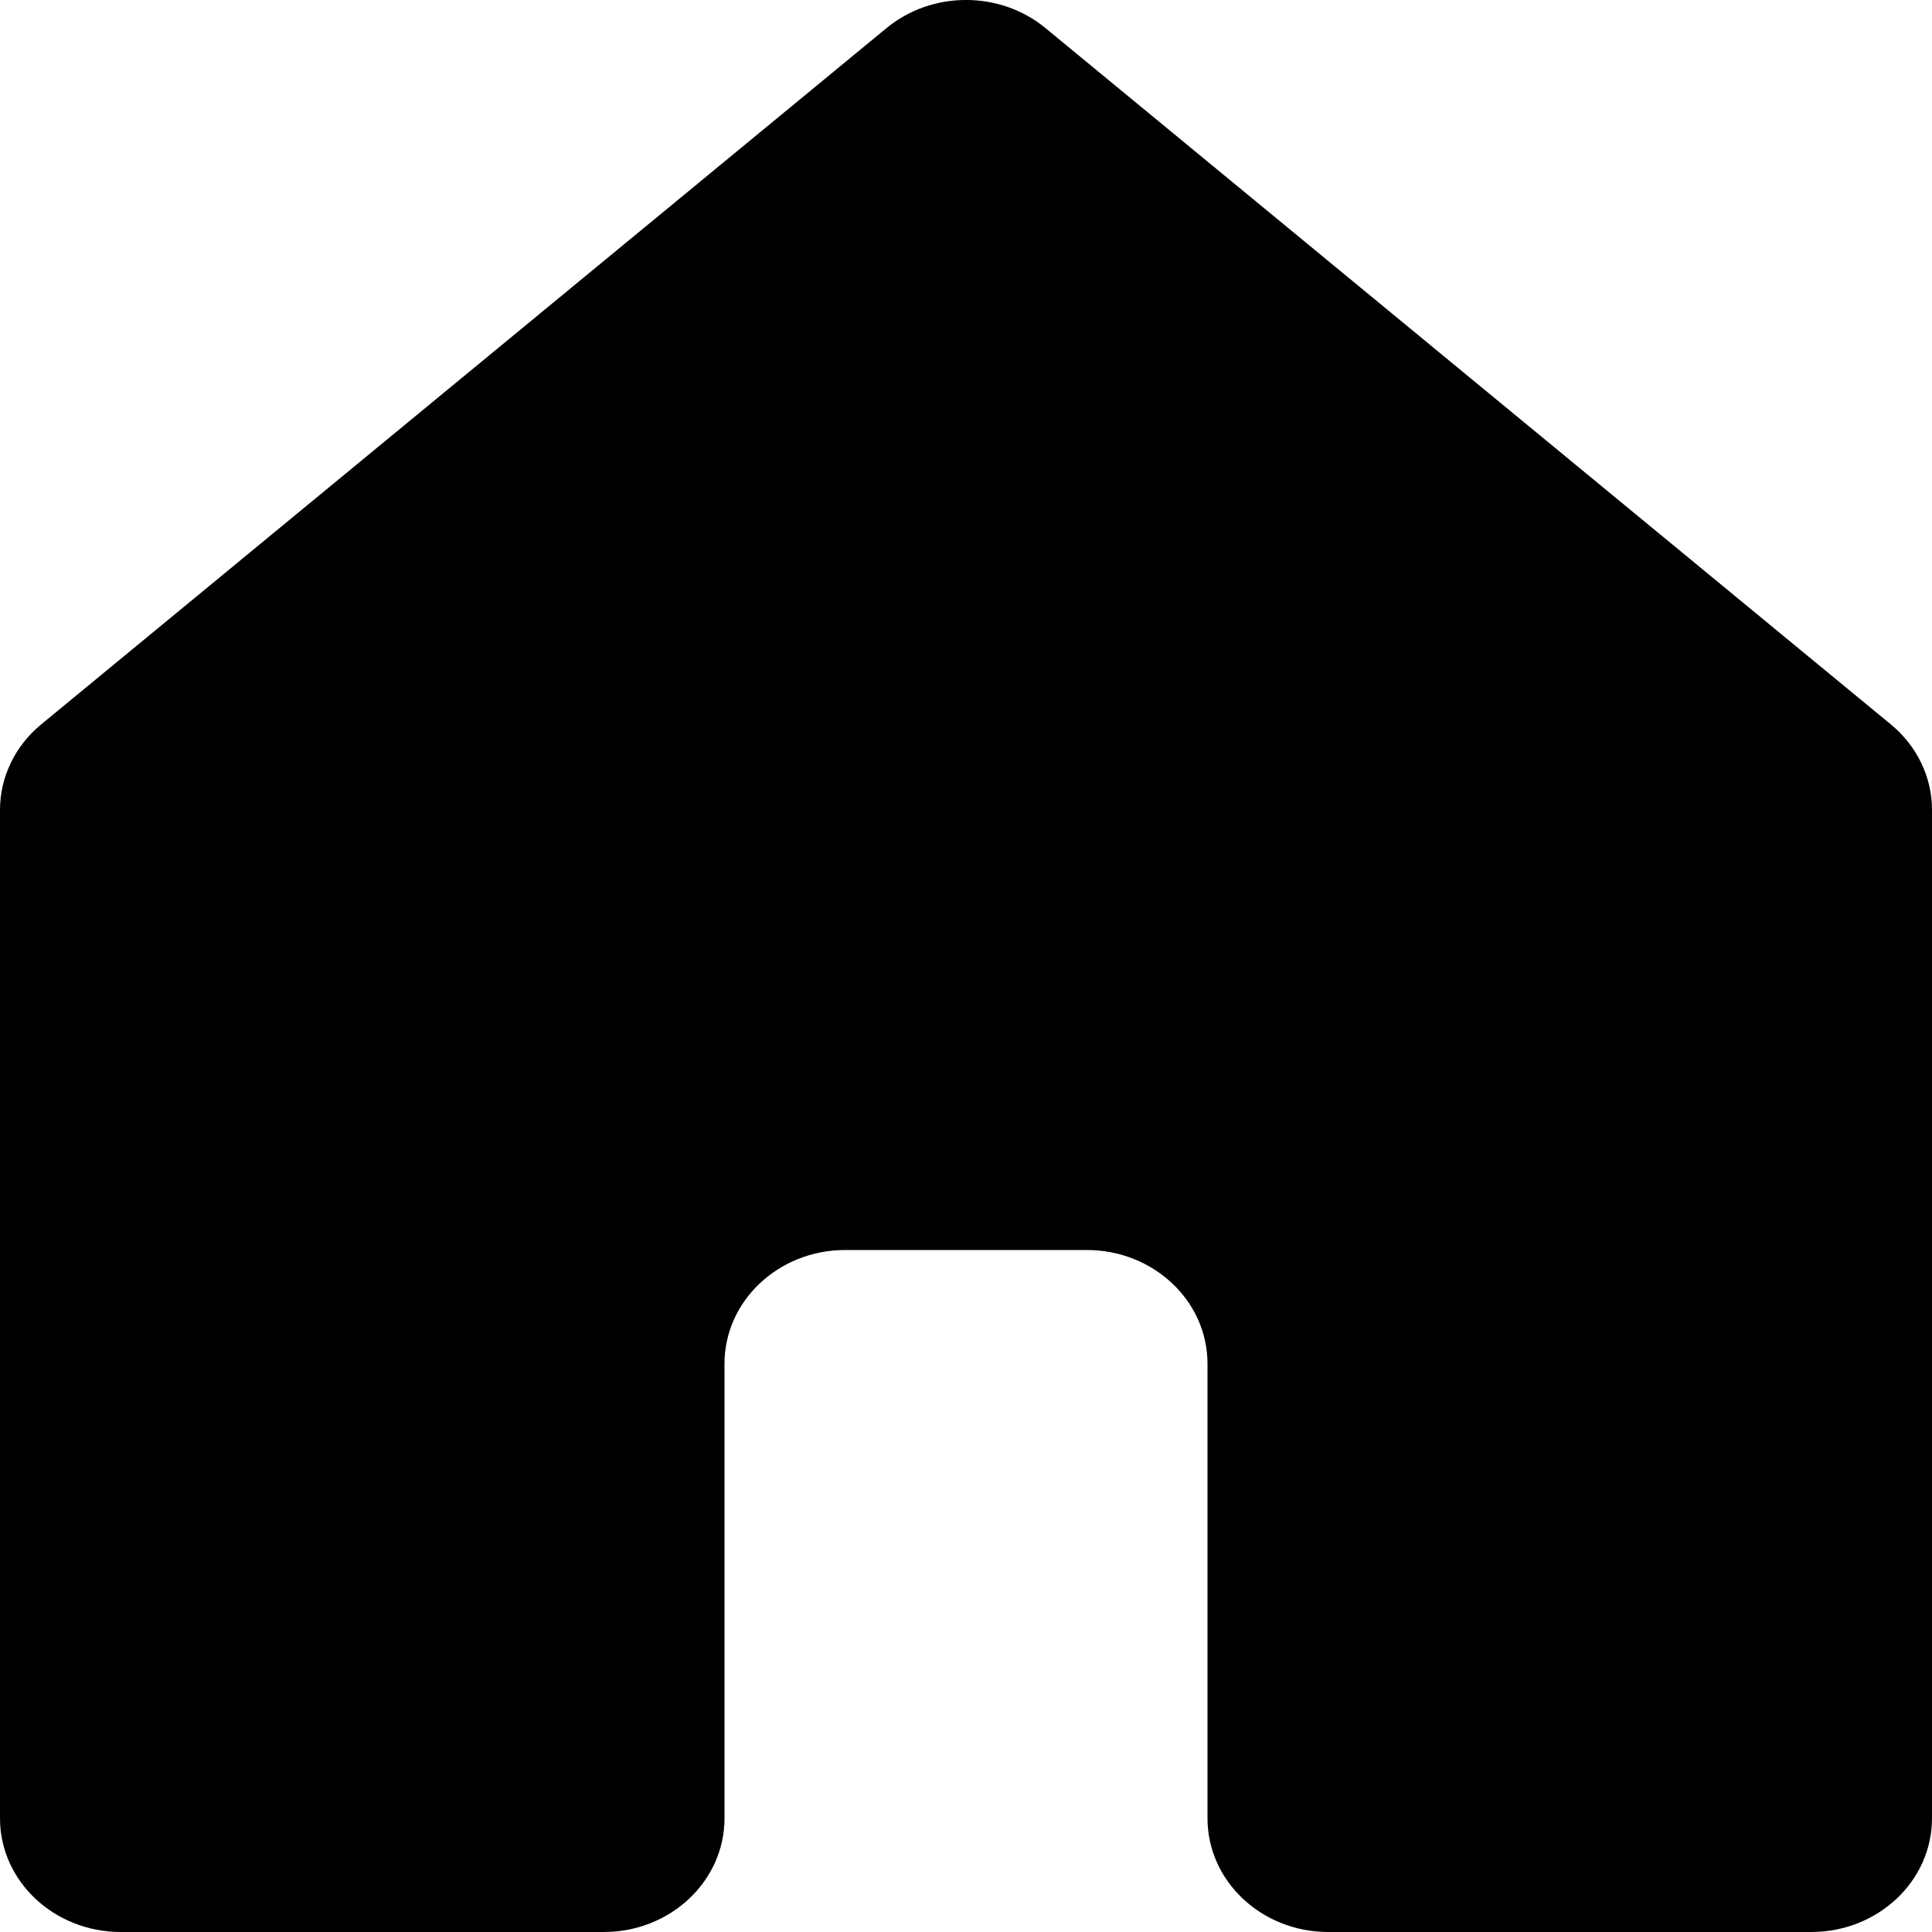 <svg width="23" height="23" viewBox="0 0 23 23" fill="none" xmlns="http://www.w3.org/2000/svg">
<path d="M22.509 8.623L12.447 0.335C11.905 -0.112 11.095 -0.112 10.553 0.335L0.491 8.623C0.179 8.88 0 9.251 0 9.641V21.647C0 22.394 0.644 23 1.438 23H7.188C7.981 23 8.625 22.394 8.625 21.647V16.234C8.625 15.487 9.269 14.881 10.062 14.881H12.938C13.731 14.881 14.375 15.487 14.375 16.234V21.647C14.375 22.394 15.019 23 15.812 23H21.562C22.356 23 23 22.394 23 21.647V9.641C23 9.251 22.821 8.88 22.509 8.623Z" fill="black"/>
</svg>
